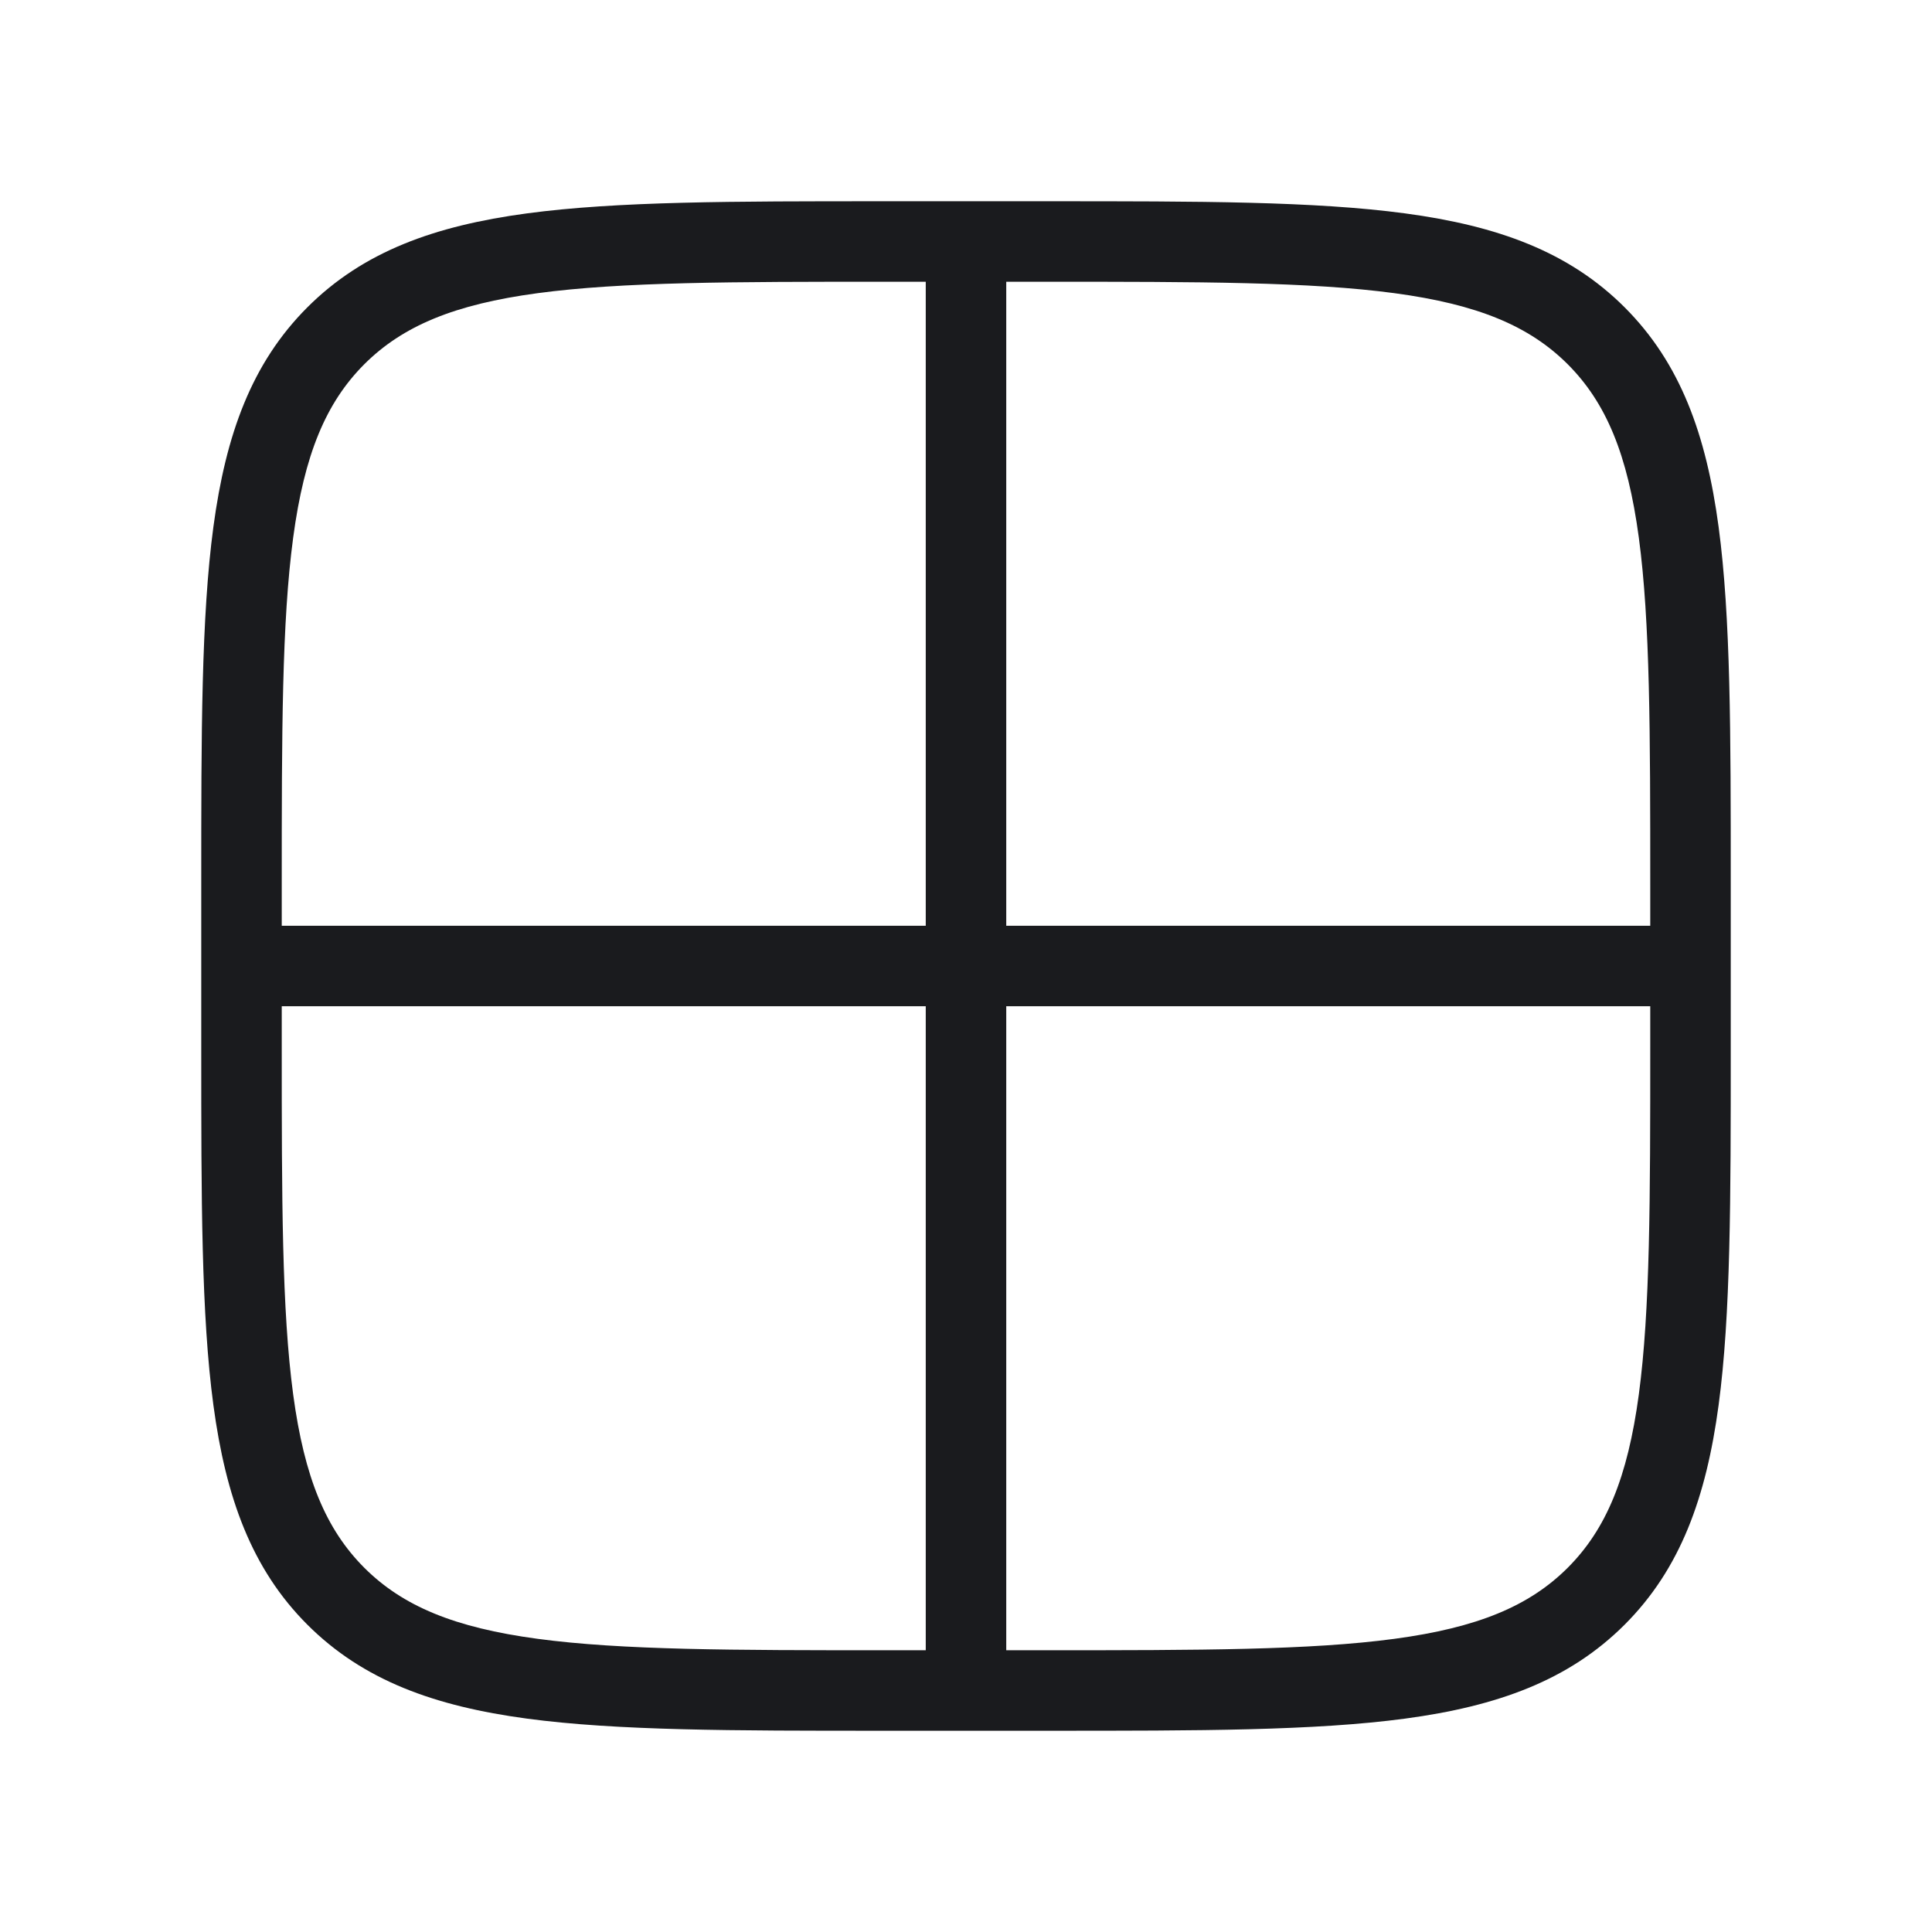 <svg width="24" height="24" viewBox="0 0 24 24" fill="none" xmlns="http://www.w3.org/2000/svg">
<path fill-rule="evenodd" clip-rule="evenodd" d="M10.961 2.5H13.039C14.892 2.5 16.333 2.5 17.456 2.651C18.6 2.805 19.488 3.124 20.182 3.818C20.876 4.512 21.195 5.4 21.349 6.544C21.5 7.667 21.5 9.108 21.5 10.961V13.039C21.5 14.892 21.5 16.333 21.349 17.456C21.195 18.6 20.876 19.488 20.182 20.182C19.488 20.876 18.6 21.195 17.456 21.349C16.333 21.5 14.892 21.5 13.039 21.5H10.961C9.108 21.5 7.667 21.5 6.544 21.349C5.4 21.195 4.512 20.876 3.818 20.182C3.124 19.488 2.805 18.6 2.651 17.456C2.5 16.333 2.5 14.892 2.5 13.039V10.961C2.5 9.108 2.5 7.667 2.651 6.544C2.805 5.4 3.124 4.512 3.818 3.818C4.512 3.124 5.4 2.805 6.544 2.651C7.667 2.5 9.108 2.5 10.961 2.5ZM6.678 3.642C5.644 3.781 5.003 4.048 4.525 4.525C4.048 5.003 3.781 5.644 3.642 6.678C3.501 7.726 3.5 9.1 3.5 11V11.5H11.5V3.5H11C9.1 3.5 7.726 3.501 6.678 3.642ZM11.5 12.5H3.5V13C3.5 14.9 3.501 16.274 3.642 17.323C3.781 18.356 4.048 18.997 4.525 19.475C5.003 19.952 5.644 20.219 6.678 20.358C7.726 20.499 9.1 20.5 11 20.5H11.5V12.5ZM12.5 12.5H20.5V13C20.5 14.9 20.499 16.274 20.358 17.323C20.219 18.356 19.952 18.997 19.475 19.475C18.997 19.952 18.356 20.219 17.323 20.358C16.274 20.499 14.9 20.5 13 20.5H12.5V12.5ZM20.5 11.5H12.5V3.5H13C14.9 3.5 16.274 3.501 17.323 3.642C18.356 3.781 18.997 4.048 19.475 4.525C19.952 5.003 20.219 5.644 20.358 6.678C20.499 7.726 20.5 9.1 20.5 11V11.5Z" fill="#1A1B1E"/>
</svg>
